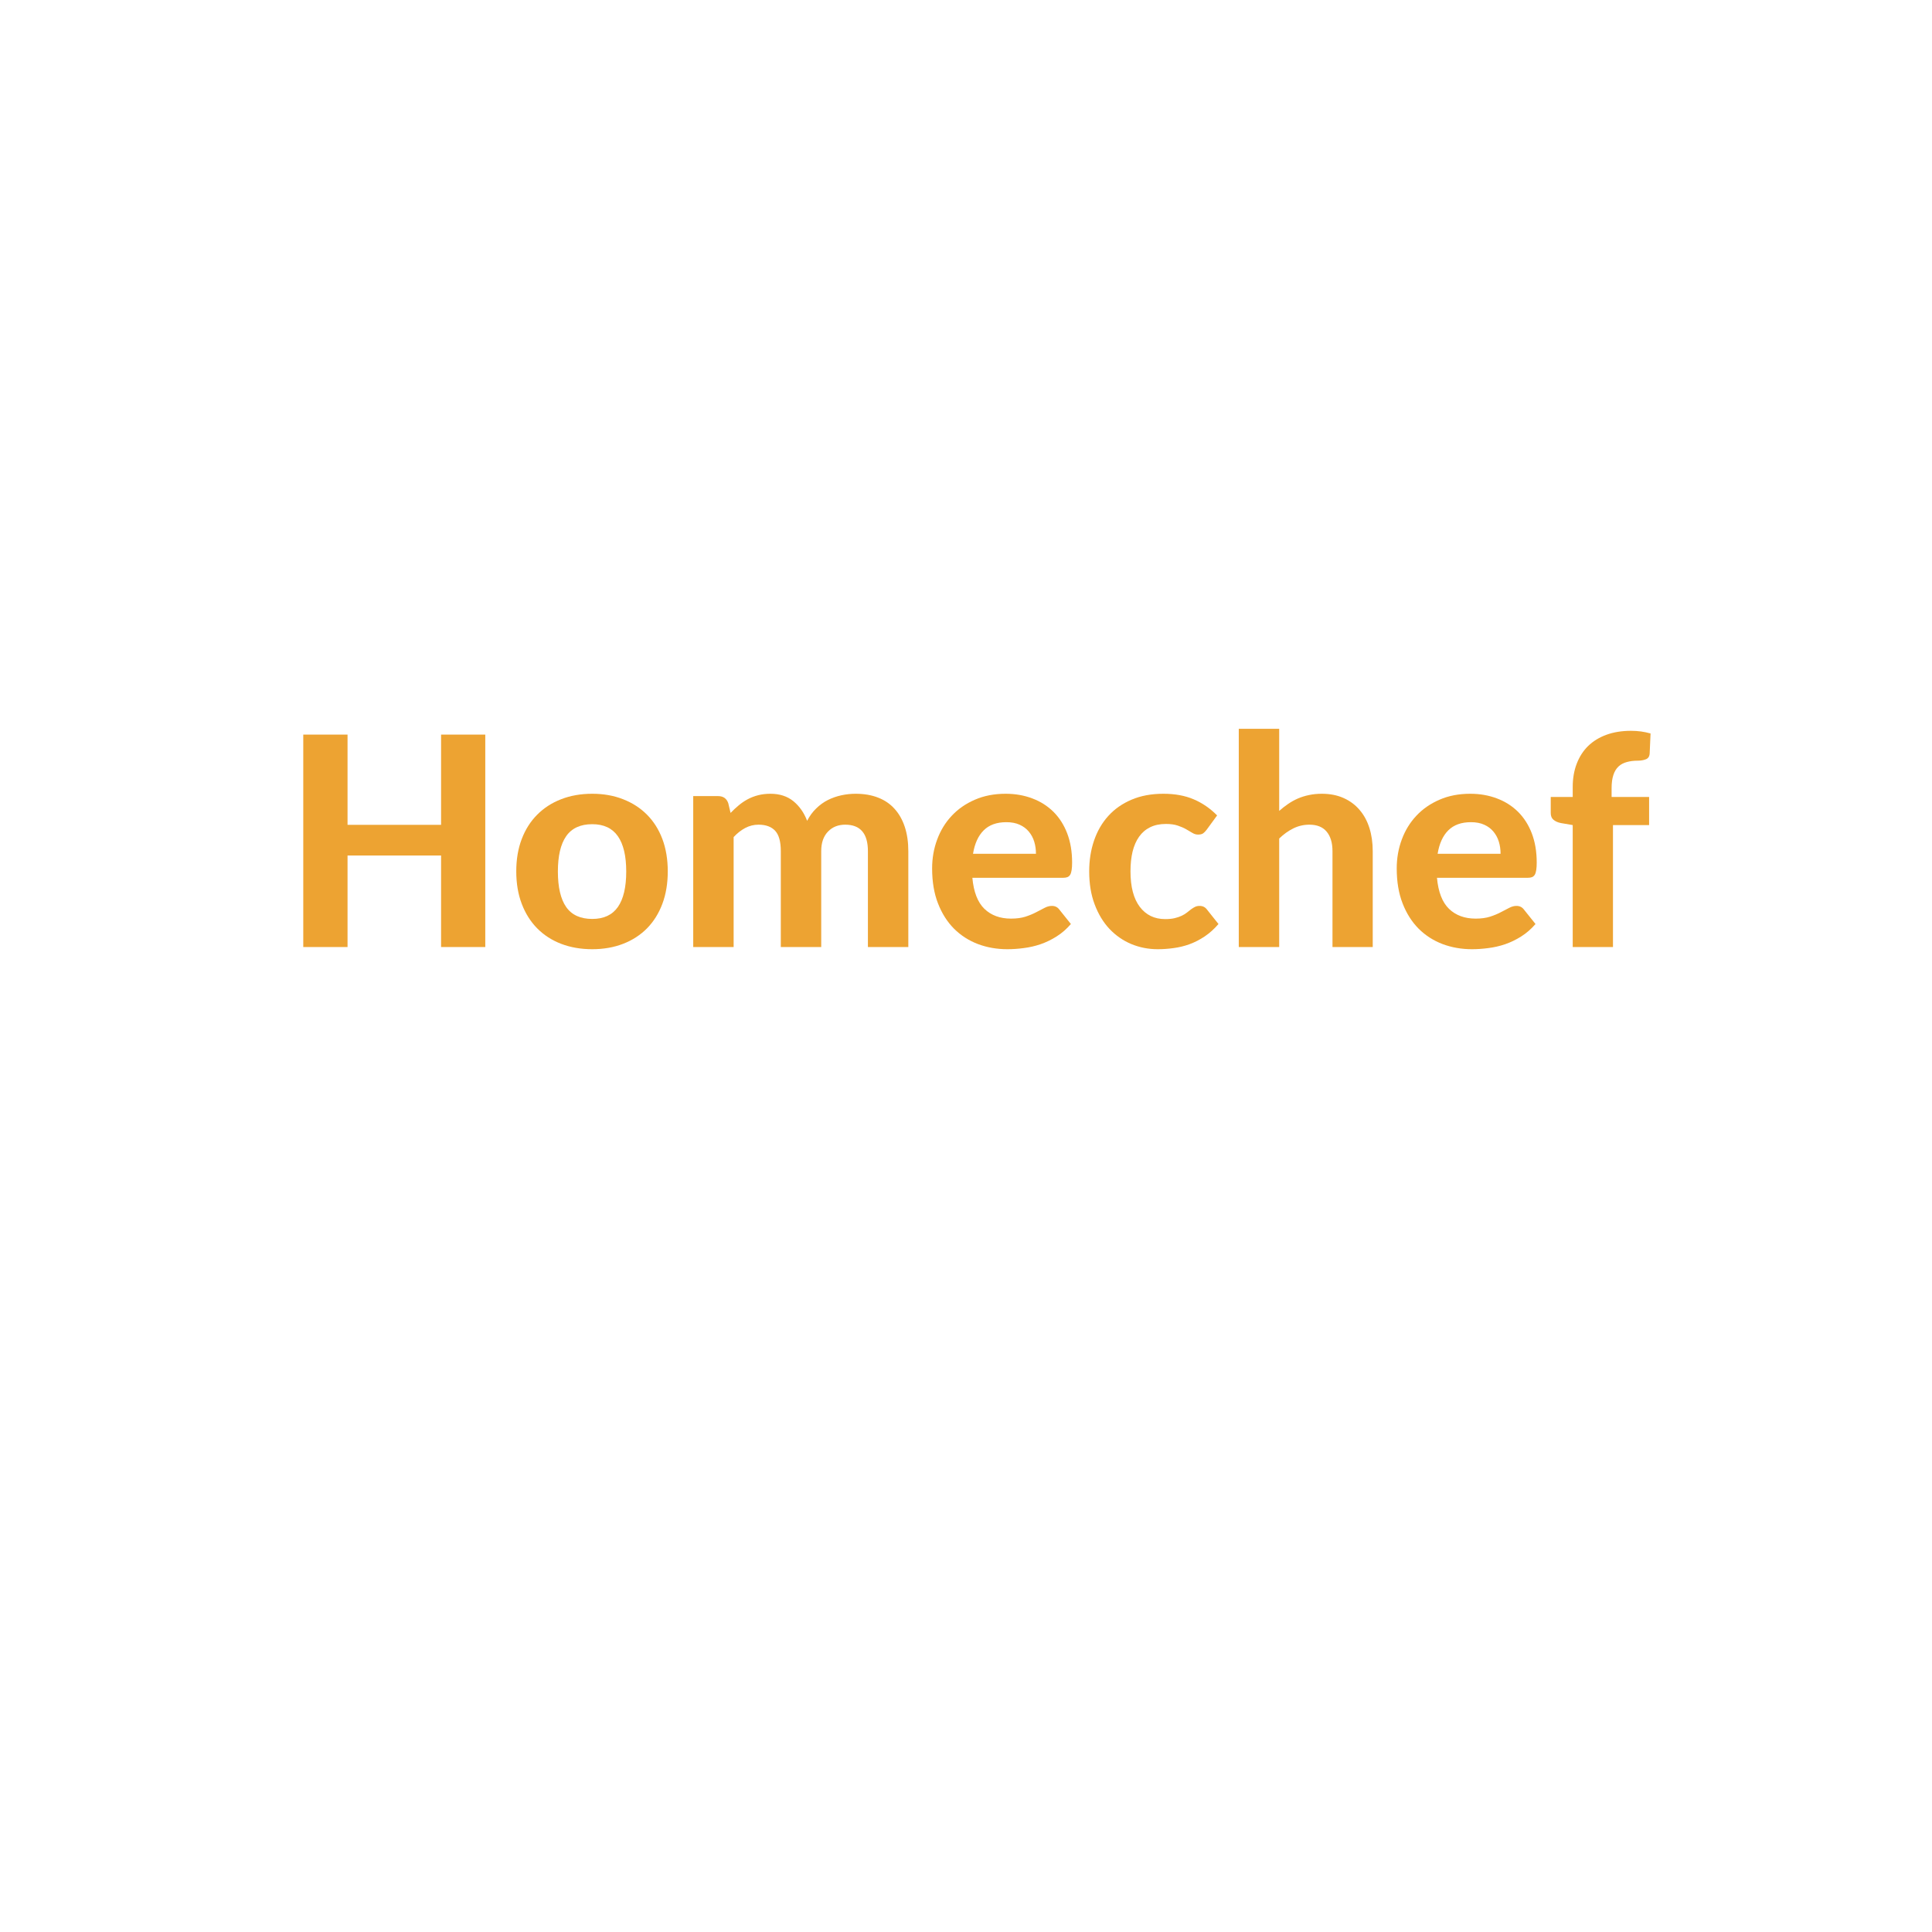 <svg xmlns="http://www.w3.org/2000/svg" xmlns:xlink="http://www.w3.org/1999/xlink" width="500" zoomAndPan="magnify" viewBox="0 0 375 375" height="500" preserveAspectRatio="xMidYMid meet" version="1.0"><defs><g/></defs><rect x="-37.5" width="450" fill="#ffffff" y="-37.5" height="450" fill-opacity="1"/><rect x="-37.5" width="450" fill="#ffffff" y="-37.5" height="450" fill-opacity="1"/><g fill="#eda332" fill-opacity="1"><g transform="translate(54.551, 183.819)"><g><path d="M 39.641 -41.234 L 39.641 0 L 31.062 0 L 31.062 -17.766 L 12.906 -17.766 L 12.906 0 L 4.312 0 L 4.312 -41.234 L 12.906 -41.234 L 12.906 -23.719 L 31.062 -23.719 L 31.062 -41.234 Z M 39.641 -41.234 "/></g></g></g><g fill="#eda332" fill-opacity="1"><g transform="translate(98.504, 183.819)"><g><path d="M 16.453 -29.75 C 18.648 -29.75 20.645 -29.395 22.438 -28.688 C 24.238 -27.988 25.785 -26.988 27.078 -25.688 C 28.367 -24.395 29.363 -22.82 30.062 -20.969 C 30.758 -19.113 31.109 -17.02 31.109 -14.688 C 31.109 -12.352 30.758 -10.254 30.062 -8.391 C 29.363 -6.523 28.367 -4.938 27.078 -3.625 C 25.785 -2.32 24.238 -1.32 22.438 -0.625 C 20.645 0.07 18.648 0.422 16.453 0.422 C 14.234 0.422 12.219 0.07 10.406 -0.625 C 8.602 -1.32 7.055 -2.32 5.766 -3.625 C 4.473 -4.938 3.473 -6.523 2.766 -8.391 C 2.055 -10.254 1.703 -12.352 1.703 -14.688 C 1.703 -17.02 2.055 -19.113 2.766 -20.969 C 3.473 -22.82 4.473 -24.395 5.766 -25.688 C 7.055 -26.988 8.602 -27.988 10.406 -28.688 C 12.219 -29.395 14.234 -29.75 16.453 -29.75 Z M 16.453 -5.453 C 18.68 -5.453 20.336 -6.223 21.422 -7.766 C 22.504 -9.316 23.047 -11.613 23.047 -14.656 C 23.047 -17.688 22.504 -19.973 21.422 -21.516 C 20.336 -23.066 18.68 -23.844 16.453 -23.844 C 14.16 -23.844 12.473 -23.066 11.391 -21.516 C 10.316 -19.973 9.781 -17.688 9.781 -14.656 C 9.781 -11.613 10.316 -9.316 11.391 -7.766 C 12.473 -6.223 14.16 -5.453 16.453 -5.453 Z M 16.453 -5.453 "/></g></g></g><g fill="#eda332" fill-opacity="1"><g transform="translate(131.32, 183.819)"><g><path d="M 3.234 0 L 3.234 -29.297 L 8.062 -29.297 C 9.051 -29.297 9.707 -28.844 10.031 -27.938 L 10.484 -26.031 C 10.992 -26.562 11.52 -27.051 12.062 -27.5 C 12.602 -27.957 13.188 -28.352 13.812 -28.688 C 14.438 -29.02 15.113 -29.281 15.844 -29.469 C 16.57 -29.656 17.363 -29.75 18.219 -29.75 C 20.008 -29.75 21.492 -29.27 22.672 -28.312 C 23.848 -27.352 24.738 -26.082 25.344 -24.5 C 25.82 -25.426 26.406 -26.223 27.094 -26.891 C 27.781 -27.566 28.535 -28.113 29.359 -28.531 C 30.191 -28.945 31.066 -29.254 31.984 -29.453 C 32.898 -29.648 33.82 -29.75 34.75 -29.75 C 36.395 -29.75 37.852 -29.5 39.125 -29 C 40.395 -28.508 41.457 -27.785 42.312 -26.828 C 43.176 -25.879 43.836 -24.711 44.297 -23.328 C 44.754 -21.941 44.984 -20.367 44.984 -18.609 L 44.984 0 L 37.141 0 L 37.141 -18.609 C 37.141 -22.035 35.672 -23.75 32.734 -23.75 C 32.066 -23.75 31.453 -23.641 30.891 -23.422 C 30.336 -23.203 29.848 -22.875 29.422 -22.438 C 28.992 -22.008 28.66 -21.473 28.422 -20.828 C 28.191 -20.18 28.078 -19.441 28.078 -18.609 L 28.078 0 L 20.234 0 L 20.234 -18.609 C 20.234 -20.461 19.867 -21.781 19.141 -22.562 C 18.41 -23.352 17.332 -23.75 15.906 -23.75 C 15 -23.75 14.141 -23.535 13.328 -23.109 C 12.523 -22.68 11.773 -22.094 11.078 -21.344 L 11.078 0 Z M 3.234 0 "/></g></g></g><g fill="#eda332" fill-opacity="1"><g transform="translate(179.252, 183.819)"><g><path d="M 21.828 -18.094 C 21.828 -18.914 21.719 -19.691 21.5 -20.422 C 21.281 -21.16 20.93 -21.816 20.453 -22.391 C 19.984 -22.961 19.391 -23.41 18.672 -23.734 C 17.953 -24.066 17.086 -24.234 16.078 -24.234 C 14.203 -24.234 12.734 -23.703 11.672 -22.641 C 10.617 -21.586 9.93 -20.07 9.609 -18.094 Z M 9.484 -13.438 C 9.734 -10.688 10.516 -8.676 11.828 -7.406 C 13.148 -6.145 14.867 -5.516 16.984 -5.516 C 18.066 -5.516 19 -5.641 19.781 -5.891 C 20.57 -6.148 21.266 -6.438 21.859 -6.75 C 22.461 -7.062 23.004 -7.344 23.484 -7.594 C 23.961 -7.852 24.441 -7.984 24.922 -7.984 C 25.523 -7.984 26 -7.754 26.344 -7.297 L 28.609 -4.469 C 27.773 -3.5 26.852 -2.695 25.844 -2.062 C 24.844 -1.426 23.801 -0.922 22.719 -0.547 C 21.645 -0.18 20.555 0.066 19.453 0.203 C 18.359 0.348 17.301 0.422 16.281 0.422 C 14.238 0.422 12.332 0.086 10.562 -0.578 C 8.789 -1.254 7.242 -2.25 5.922 -3.562 C 4.609 -4.883 3.57 -6.52 2.812 -8.469 C 2.051 -10.414 1.672 -12.68 1.672 -15.266 C 1.672 -17.242 2 -19.113 2.656 -20.875 C 3.312 -22.645 4.254 -24.18 5.484 -25.484 C 6.711 -26.797 8.207 -27.832 9.969 -28.594 C 11.727 -29.363 13.719 -29.75 15.938 -29.75 C 17.812 -29.75 19.539 -29.445 21.125 -28.844 C 22.707 -28.25 24.07 -27.383 25.219 -26.25 C 26.363 -25.113 27.254 -23.719 27.891 -22.062 C 28.523 -20.406 28.844 -18.516 28.844 -16.391 C 28.844 -15.805 28.812 -15.32 28.75 -14.938 C 28.695 -14.562 28.602 -14.258 28.469 -14.031 C 28.332 -13.812 28.148 -13.656 27.922 -13.562 C 27.703 -13.477 27.41 -13.438 27.047 -13.438 Z M 9.484 -13.438 "/></g></g></g><g fill="#eda332" fill-opacity="1"><g transform="translate(209.709, 183.819)"><g><path d="M 24.5 -22.766 C 24.27 -22.461 24.039 -22.227 23.812 -22.062 C 23.582 -21.906 23.258 -21.828 22.844 -21.828 C 22.469 -21.828 22.102 -21.93 21.75 -22.141 C 21.395 -22.359 20.988 -22.598 20.531 -22.859 C 20.082 -23.117 19.547 -23.352 18.922 -23.562 C 18.297 -23.781 17.52 -23.891 16.594 -23.891 C 15.414 -23.891 14.395 -23.676 13.531 -23.25 C 12.676 -22.832 11.961 -22.223 11.391 -21.422 C 10.828 -20.629 10.406 -19.664 10.125 -18.531 C 9.852 -17.395 9.719 -16.113 9.719 -14.688 C 9.719 -11.695 10.316 -9.406 11.516 -7.812 C 12.723 -6.219 14.367 -5.422 16.453 -5.422 C 17.172 -5.422 17.789 -5.484 18.312 -5.609 C 18.832 -5.734 19.285 -5.891 19.672 -6.078 C 20.066 -6.266 20.406 -6.473 20.688 -6.703 C 20.969 -6.93 21.234 -7.141 21.484 -7.328 C 21.742 -7.516 22 -7.672 22.25 -7.797 C 22.508 -7.922 22.801 -7.984 23.125 -7.984 C 23.727 -7.984 24.203 -7.754 24.547 -7.297 L 26.797 -4.469 C 25.961 -3.5 25.07 -2.695 24.125 -2.062 C 23.176 -1.426 22.191 -0.922 21.172 -0.547 C 20.16 -0.18 19.133 0.066 18.094 0.203 C 17.051 0.348 16.02 0.422 15 0.422 C 13.195 0.422 11.488 0.086 9.875 -0.578 C 8.27 -1.254 6.859 -2.234 5.641 -3.516 C 4.43 -4.805 3.473 -6.391 2.766 -8.266 C 2.055 -10.141 1.703 -12.281 1.703 -14.688 C 1.703 -16.832 2.016 -18.82 2.641 -20.656 C 3.266 -22.488 4.18 -24.078 5.391 -25.422 C 6.609 -26.773 8.113 -27.832 9.906 -28.594 C 11.695 -29.363 13.766 -29.75 16.109 -29.75 C 18.348 -29.75 20.305 -29.391 21.984 -28.672 C 23.672 -27.953 25.188 -26.91 26.531 -25.547 Z M 24.5 -22.766 "/></g></g></g><g fill="#eda332" fill-opacity="1"><g transform="translate(237.212, 183.819)"><g><path d="M 11.078 -26.422 C 11.629 -26.91 12.203 -27.359 12.797 -27.766 C 13.398 -28.18 14.035 -28.535 14.703 -28.828 C 15.379 -29.117 16.098 -29.344 16.859 -29.5 C 17.629 -29.664 18.457 -29.75 19.344 -29.75 C 20.938 -29.75 22.348 -29.473 23.578 -28.922 C 24.816 -28.367 25.852 -27.598 26.688 -26.609 C 27.531 -25.629 28.164 -24.457 28.594 -23.094 C 29.02 -21.738 29.234 -20.242 29.234 -18.609 L 29.234 0 L 21.422 0 L 21.422 -18.609 C 21.422 -20.242 21.039 -21.508 20.281 -22.406 C 19.531 -23.301 18.414 -23.75 16.938 -23.75 C 15.832 -23.75 14.797 -23.508 13.828 -23.031 C 12.867 -22.562 11.953 -21.906 11.078 -21.062 L 11.078 0 L 3.234 0 L 3.234 -42.359 L 11.078 -42.359 Z M 11.078 -26.422 "/></g></g></g><g fill="#eda332" fill-opacity="1"><g transform="translate(269.432, 183.819)"><g><path d="M 21.828 -18.094 C 21.828 -18.914 21.719 -19.691 21.5 -20.422 C 21.281 -21.16 20.93 -21.816 20.453 -22.391 C 19.984 -22.961 19.391 -23.41 18.672 -23.734 C 17.953 -24.066 17.086 -24.234 16.078 -24.234 C 14.203 -24.234 12.734 -23.703 11.672 -22.641 C 10.617 -21.586 9.93 -20.07 9.609 -18.094 Z M 9.484 -13.438 C 9.734 -10.688 10.516 -8.676 11.828 -7.406 C 13.148 -6.145 14.867 -5.516 16.984 -5.516 C 18.066 -5.516 19 -5.641 19.781 -5.891 C 20.57 -6.148 21.266 -6.438 21.859 -6.75 C 22.461 -7.062 23.004 -7.344 23.484 -7.594 C 23.961 -7.852 24.441 -7.984 24.922 -7.984 C 25.523 -7.984 26 -7.754 26.344 -7.297 L 28.609 -4.469 C 27.773 -3.5 26.852 -2.695 25.844 -2.062 C 24.844 -1.426 23.801 -0.922 22.719 -0.547 C 21.645 -0.18 20.555 0.066 19.453 0.203 C 18.359 0.348 17.301 0.422 16.281 0.422 C 14.238 0.422 12.332 0.086 10.562 -0.578 C 8.789 -1.254 7.242 -2.25 5.922 -3.562 C 4.609 -4.883 3.57 -6.52 2.812 -8.469 C 2.051 -10.414 1.672 -12.68 1.672 -15.266 C 1.672 -17.242 2 -19.113 2.656 -20.875 C 3.312 -22.645 4.254 -24.18 5.484 -25.484 C 6.711 -26.797 8.207 -27.832 9.969 -28.594 C 11.727 -29.363 13.719 -29.75 15.938 -29.75 C 17.812 -29.75 19.539 -29.445 21.125 -28.844 C 22.707 -28.25 24.07 -27.383 25.219 -26.25 C 26.363 -25.113 27.254 -23.719 27.891 -22.062 C 28.523 -20.406 28.844 -18.516 28.844 -16.391 C 28.844 -15.805 28.812 -15.32 28.75 -14.938 C 28.695 -14.562 28.602 -14.258 28.469 -14.031 C 28.332 -13.812 28.148 -13.656 27.922 -13.562 C 27.703 -13.477 27.41 -13.438 27.047 -13.438 Z M 9.484 -13.438 "/></g></g></g><g fill="#eda332" fill-opacity="1"><g transform="translate(299.889, 183.819)"><g><path d="M 5.375 0 L 5.375 -23.672 L 3.094 -24.062 C 2.508 -24.176 2.031 -24.383 1.656 -24.688 C 1.289 -24.988 1.109 -25.426 1.109 -26 L 1.109 -29.125 L 5.375 -29.125 L 5.375 -31.062 C 5.375 -32.727 5.633 -34.238 6.156 -35.594 C 6.676 -36.945 7.414 -38.094 8.375 -39.031 C 9.344 -39.969 10.523 -40.691 11.922 -41.203 C 13.328 -41.711 14.91 -41.969 16.672 -41.969 C 17.359 -41.969 18.008 -41.926 18.625 -41.844 C 19.238 -41.758 19.859 -41.629 20.484 -41.453 L 20.312 -37.594 C 20.281 -37 20.031 -36.613 19.562 -36.438 C 19.094 -36.258 18.578 -36.172 18.016 -36.172 C 17.223 -36.172 16.508 -36.082 15.875 -35.906 C 15.238 -35.738 14.703 -35.453 14.266 -35.047 C 13.828 -34.641 13.492 -34.086 13.266 -33.391 C 13.035 -32.703 12.922 -31.848 12.922 -30.828 L 12.922 -29.125 L 20.203 -29.125 L 20.203 -23.672 L 13.188 -23.672 L 13.188 0 Z M 5.375 0 "/></g></g></g></svg>